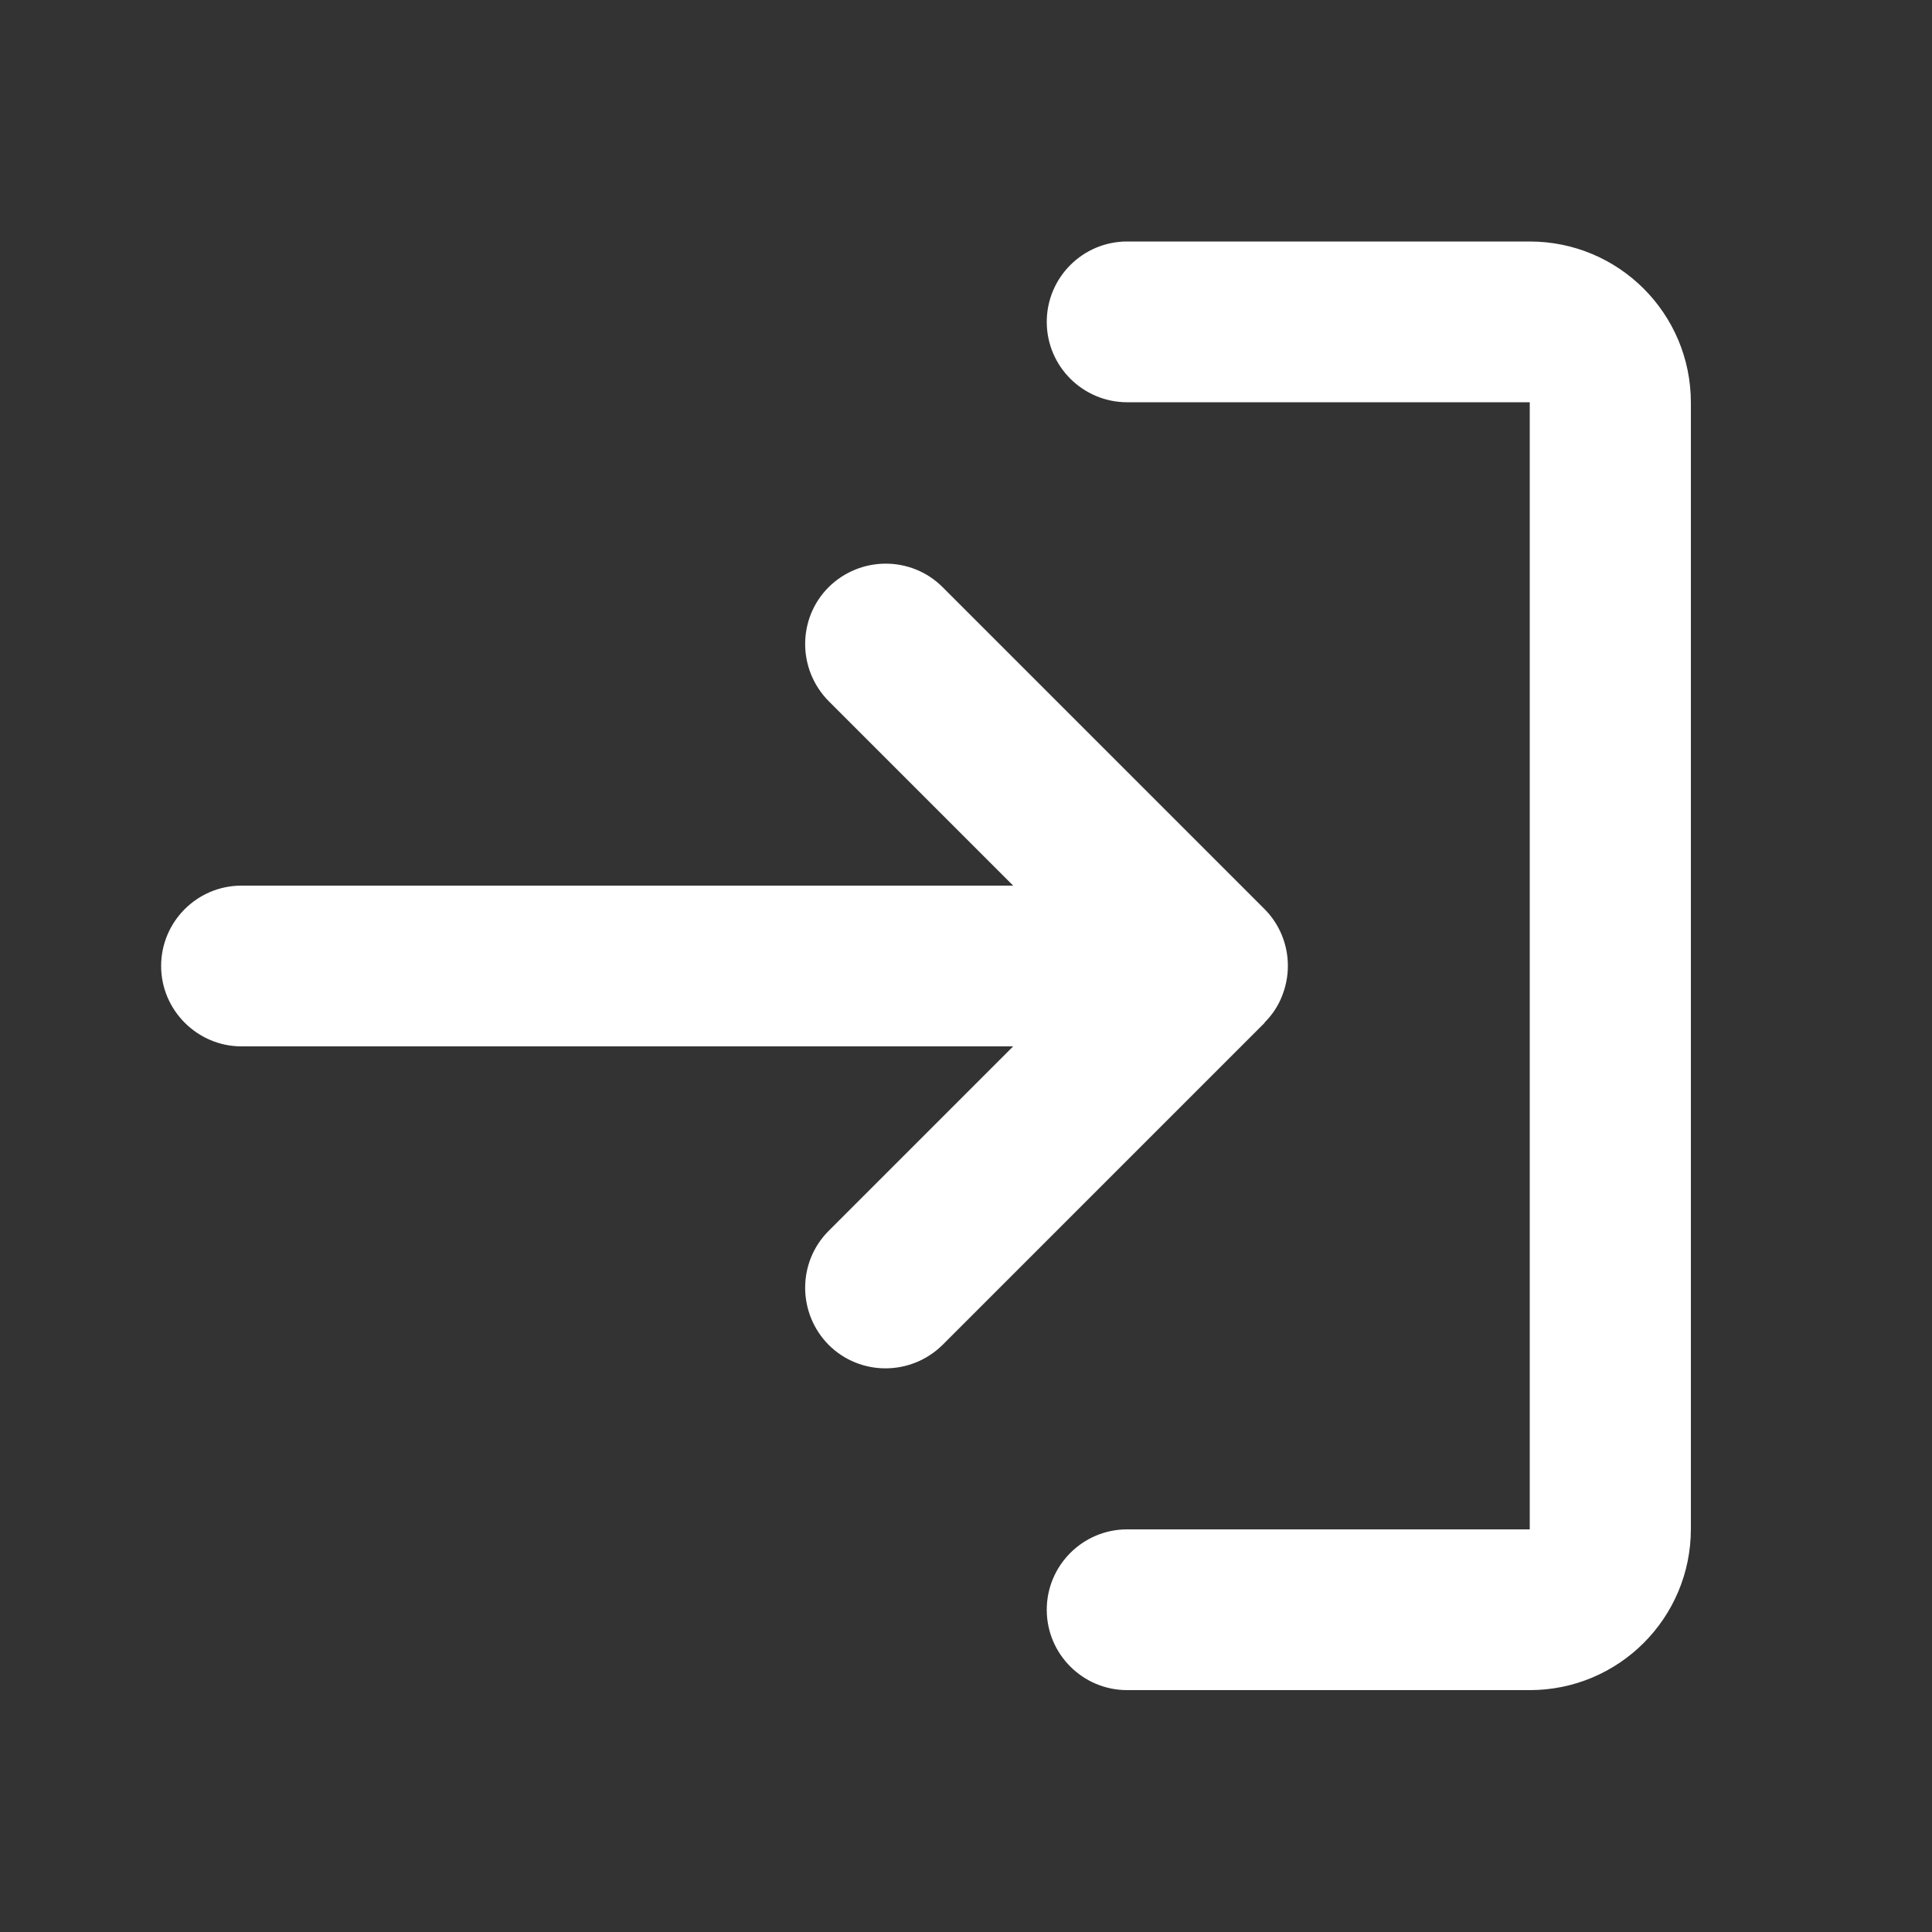 <?xml version="1.0" encoding="utf-8"?>
<!-- Generator: Adobe Illustrator 27.2.0, SVG Export Plug-In . SVG Version: 6.00 Build 0)  -->
<svg version="1.1" id="Слой_1" xmlns="http://www.w3.org/2000/svg" xmlns:xlink="http://www.w3.org/1999/xlink" x="0px" y="0px"
	 viewBox="0 0 512 512" style="enable-background:new 0 0 512 512;" xml:space="preserve">
<rect x="0" y="0" width="512" height="512" fill="#333333" stroke="none"/>
<style type="text/css">
	.st0{fill:#FFFFFF;}
</style>
<g>
	<path class="st0" d="M298.7,405.3c-11.8,0-21.3,9.6-21.3,21.3c0,11.8,9.6,21.3,21.3,21.3h106.7c23.6,0,42.7-19.1,42.7-42.7V106.7
		c0-23.6-19.1-42.7-42.7-42.7H298.7c-11.8,0-21.3,9.6-21.3,21.3c0,11.8,9.6,21.3,21.3,21.3h106.7v298.7H298.7z"/>
	<path class="st0" d="M335.2,270.9c2-2,3.5-4.3,4.5-6.8c1-2.5,1.6-5.2,1.6-8.1V256v-0.1c0-5.4-2.1-10.9-6.2-15l-85.3-85.3
		c-8.3-8.3-21.8-8.3-30.2,0c-8.3,8.3-8.3,21.8,0,30.2l48.9,48.9H64c-11.8,0-21.3,9.6-21.3,21.3s9.6,21.3,21.3,21.3h204.5l-48.9,48.9
		c-8.3,8.3-8.3,21.8,0,30.2c8.3,8.3,21.8,8.3,30.2,0l85.3-85.3L335.2,270.9z"/>
</g>
</svg>

